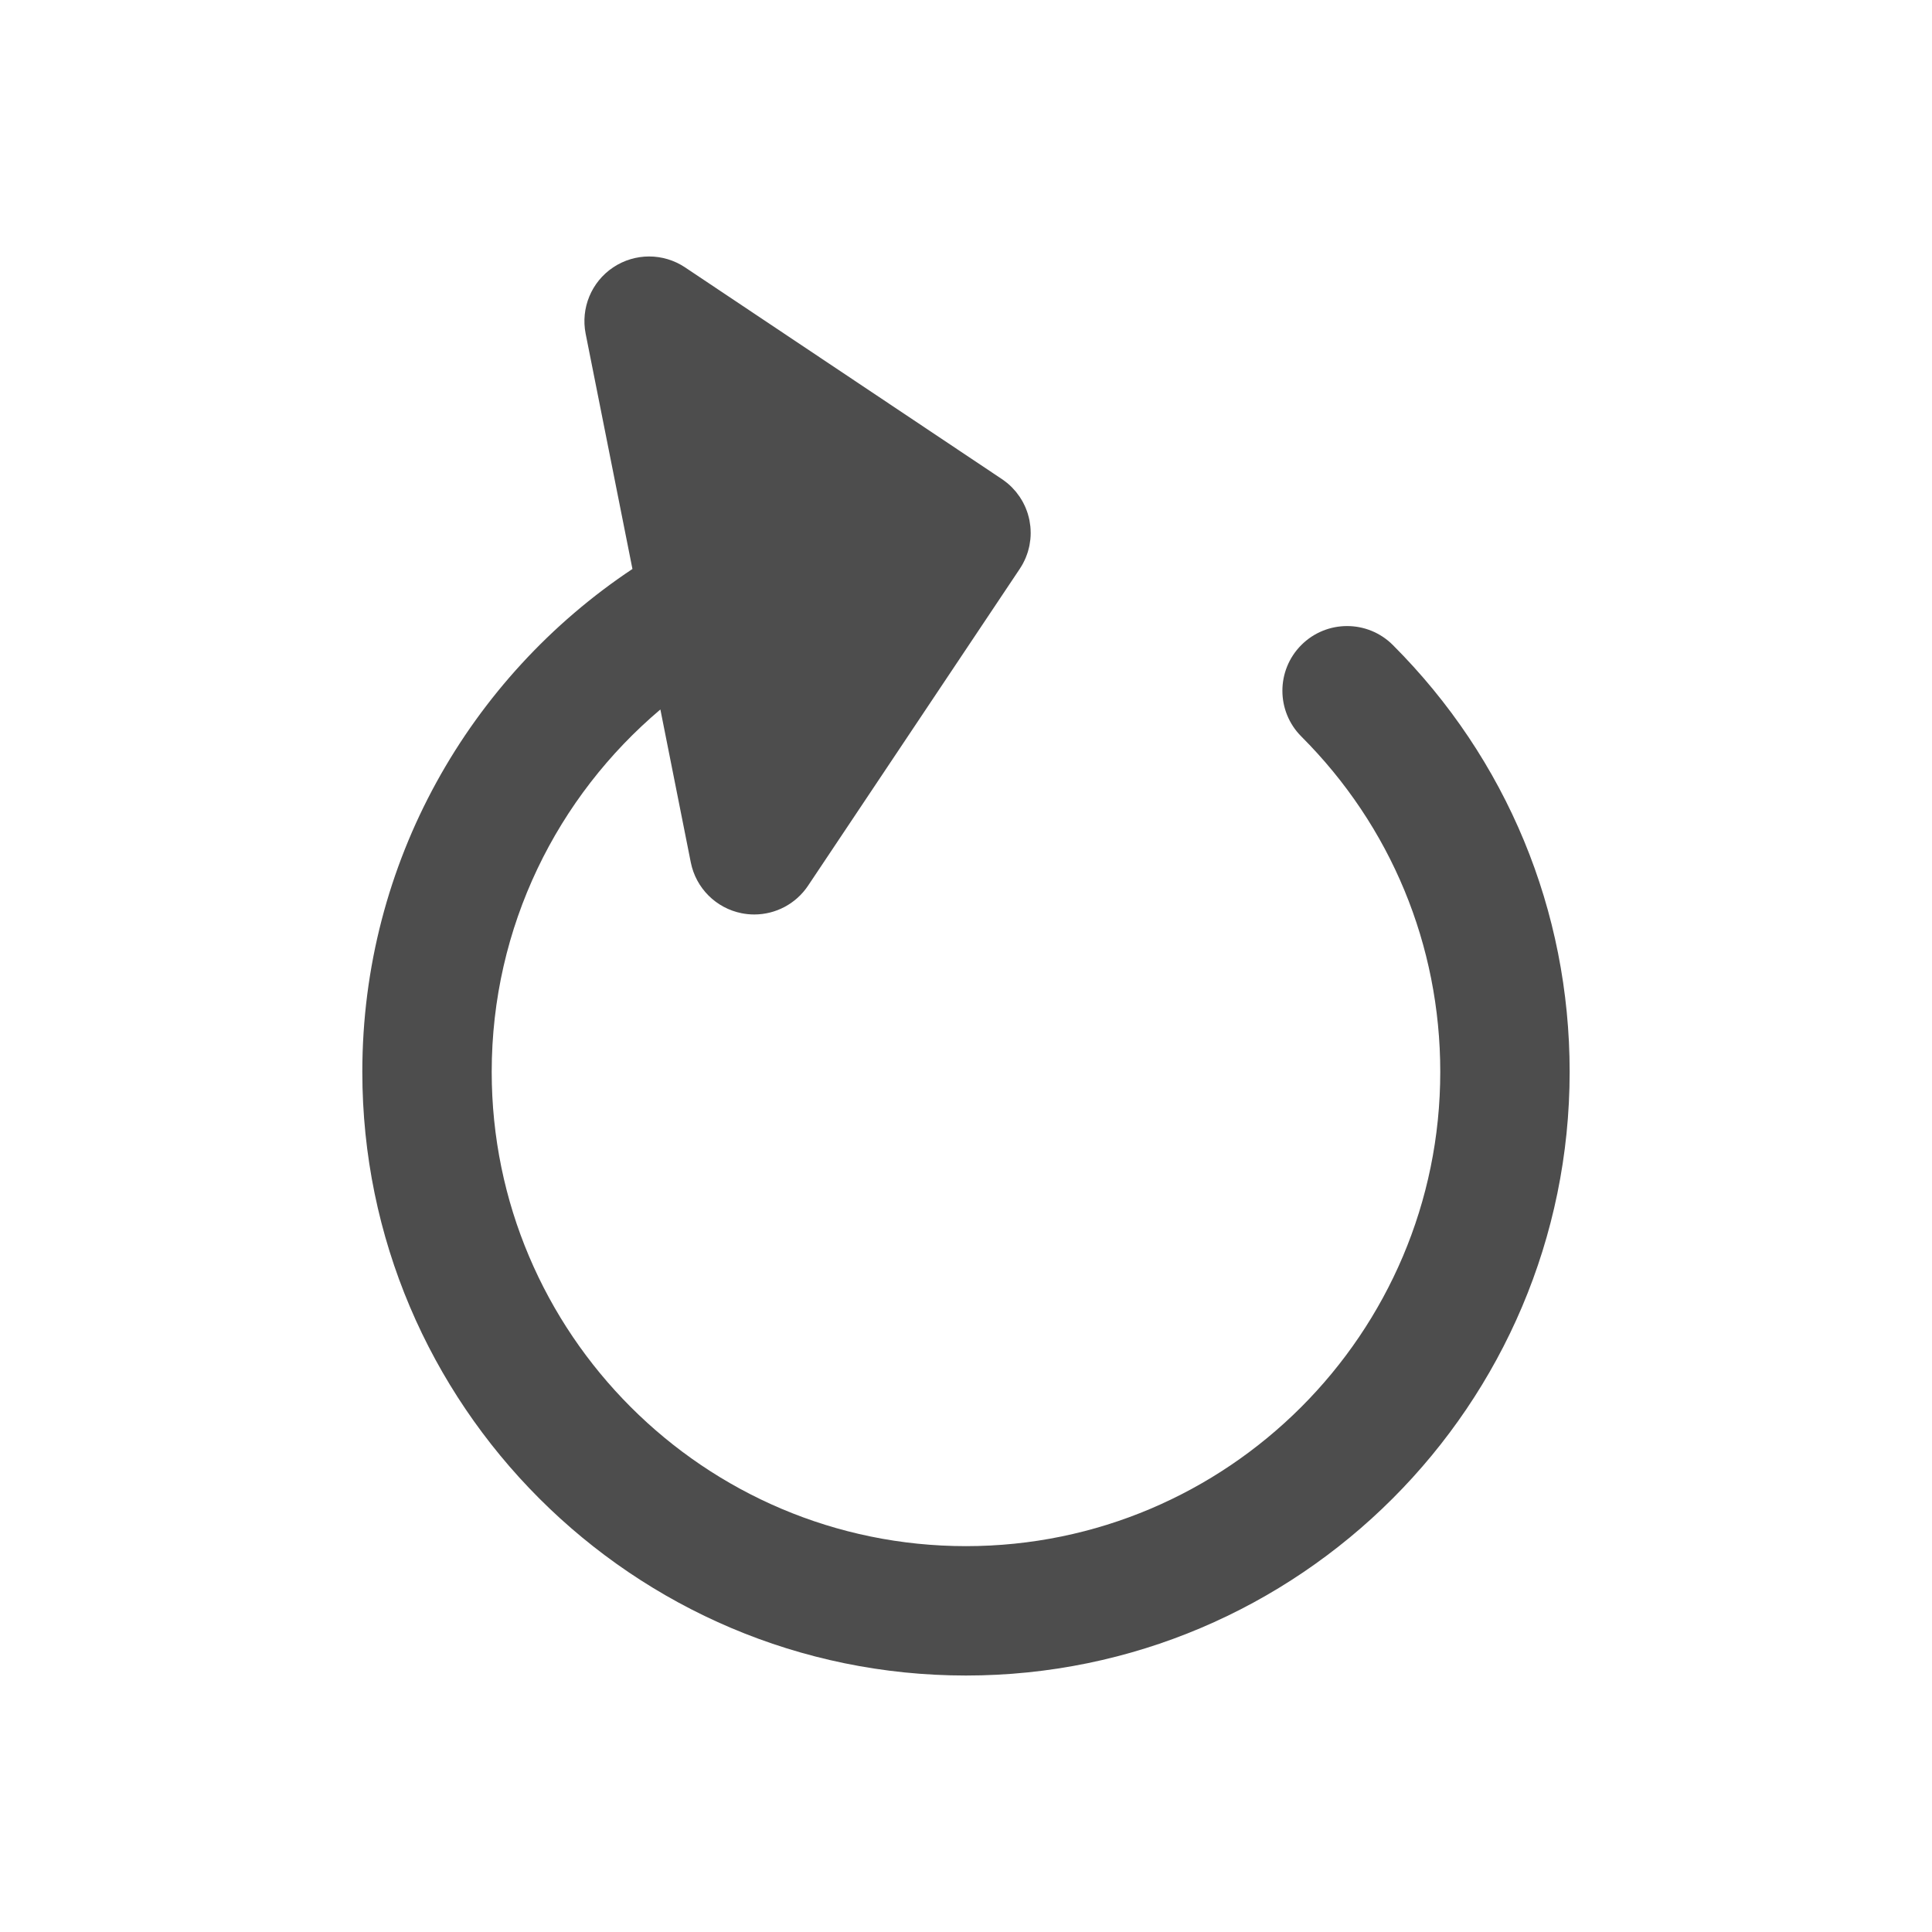 <svg version="1.1" viewBox="0 0 512 512" xmlns="http://www.w3.org/2000/svg">
    <path id="XMLID_169_" d="m167.605 150.786-12.398-62.33c-1.353-6.801 1.525-13.748 7.29-17.599 5.766-3.852 13.285-3.852 19.051 0l83.977 56.11c6e-3 5e-3 0.011 8e-3 0.017 0.013 0.387 0.259 0.758 0.544 1.122 0.833 0.074 0.059 0.157 0.112 0.23 0.171 0.429 0.353 0.839 0.726 1.231 1.118 0.12 0.12 0.226 0.254 0.343 0.377 0.264 0.281 0.531 0.56 0.777 0.858 0.098 0.119 0.182 0.248 0.277 0.37 0.248 0.319 0.497 0.639 0.722 0.975 0.057 0.085 0.104 0.175 0.159 0.261 0.249 0.385 0.49 0.774 0.706 1.178 0.024 0.046 0.045 0.095 0.069 0.141 0.237 0.449 0.457 0.908 0.653 1.378 0.01 0.023 0.017 0.048 0.026 0.071 0.202 0.493 0.385 0.996 0.543 1.51 0.014 0.047 0.023 0.096 0.035 0.143 0.145 0.489 0.273 0.983 0.374 1.489 1e-3 8e-3 5e-3 0.015 6e-3 0.023 0.031 0.157 0.043 0.315 0.071 0.473 0.066 0.387 0.134 0.775 0.173 1.172 0.05 0.503 0.071 1.007 0.075 1.51 1e-3 0.064 0.01 0.126 0.01 0.191v5e-3c0 0.571-0.03 1.142-0.086 1.709-0.035 0.351-0.099 0.693-0.154 1.037-0.033 0.207-0.054 0.414-0.095 0.619-0.088 0.442-0.206 0.874-0.327 1.305-0.029 0.104-0.049 0.21-0.08 0.313-0.138 0.455-0.304 0.898-0.478 1.337-0.031 0.079-0.055 0.161-0.087 0.24-0.185 0.445-0.394 0.876-0.614 1.3-0.038 0.073-0.069 0.15-0.107 0.222-0.235 0.439-0.494 0.863-0.766 1.278-0.033 0.053-0.062 0.109-0.096 0.161l-0.015 0.023c-0.016 0.023-0.03 0.046-0.046 0.067l-56.052 83.887c-3.22 4.82-8.601 7.62-14.253 7.62-1.11 0-2.231-0.107-3.348-0.329-6.801-1.353-12.118-6.669-13.47-13.471l-8.06-40.524c-27.318 23.074-44.7 57.559-44.7 96.034 0 69.304 56.383 125.689 125.688 125.689 69.306 0 125.69-56.384 125.69-125.689 0-33.572-13.075-65.135-36.815-88.875-6.695-6.695-6.695-17.55 0-24.246 6.694-6.695 17.551-6.695 24.246 0 30.216 30.216 46.858 70.39 46.858 113.121 0 88.211-71.766 159.977-159.979 159.977-88.211 0-159.976-71.766-159.976-159.977 0-55.556 28.471-104.579 71.582-133.269z" style="fill:#4d4d4d;stroke-width:1.143"/>
</svg>
